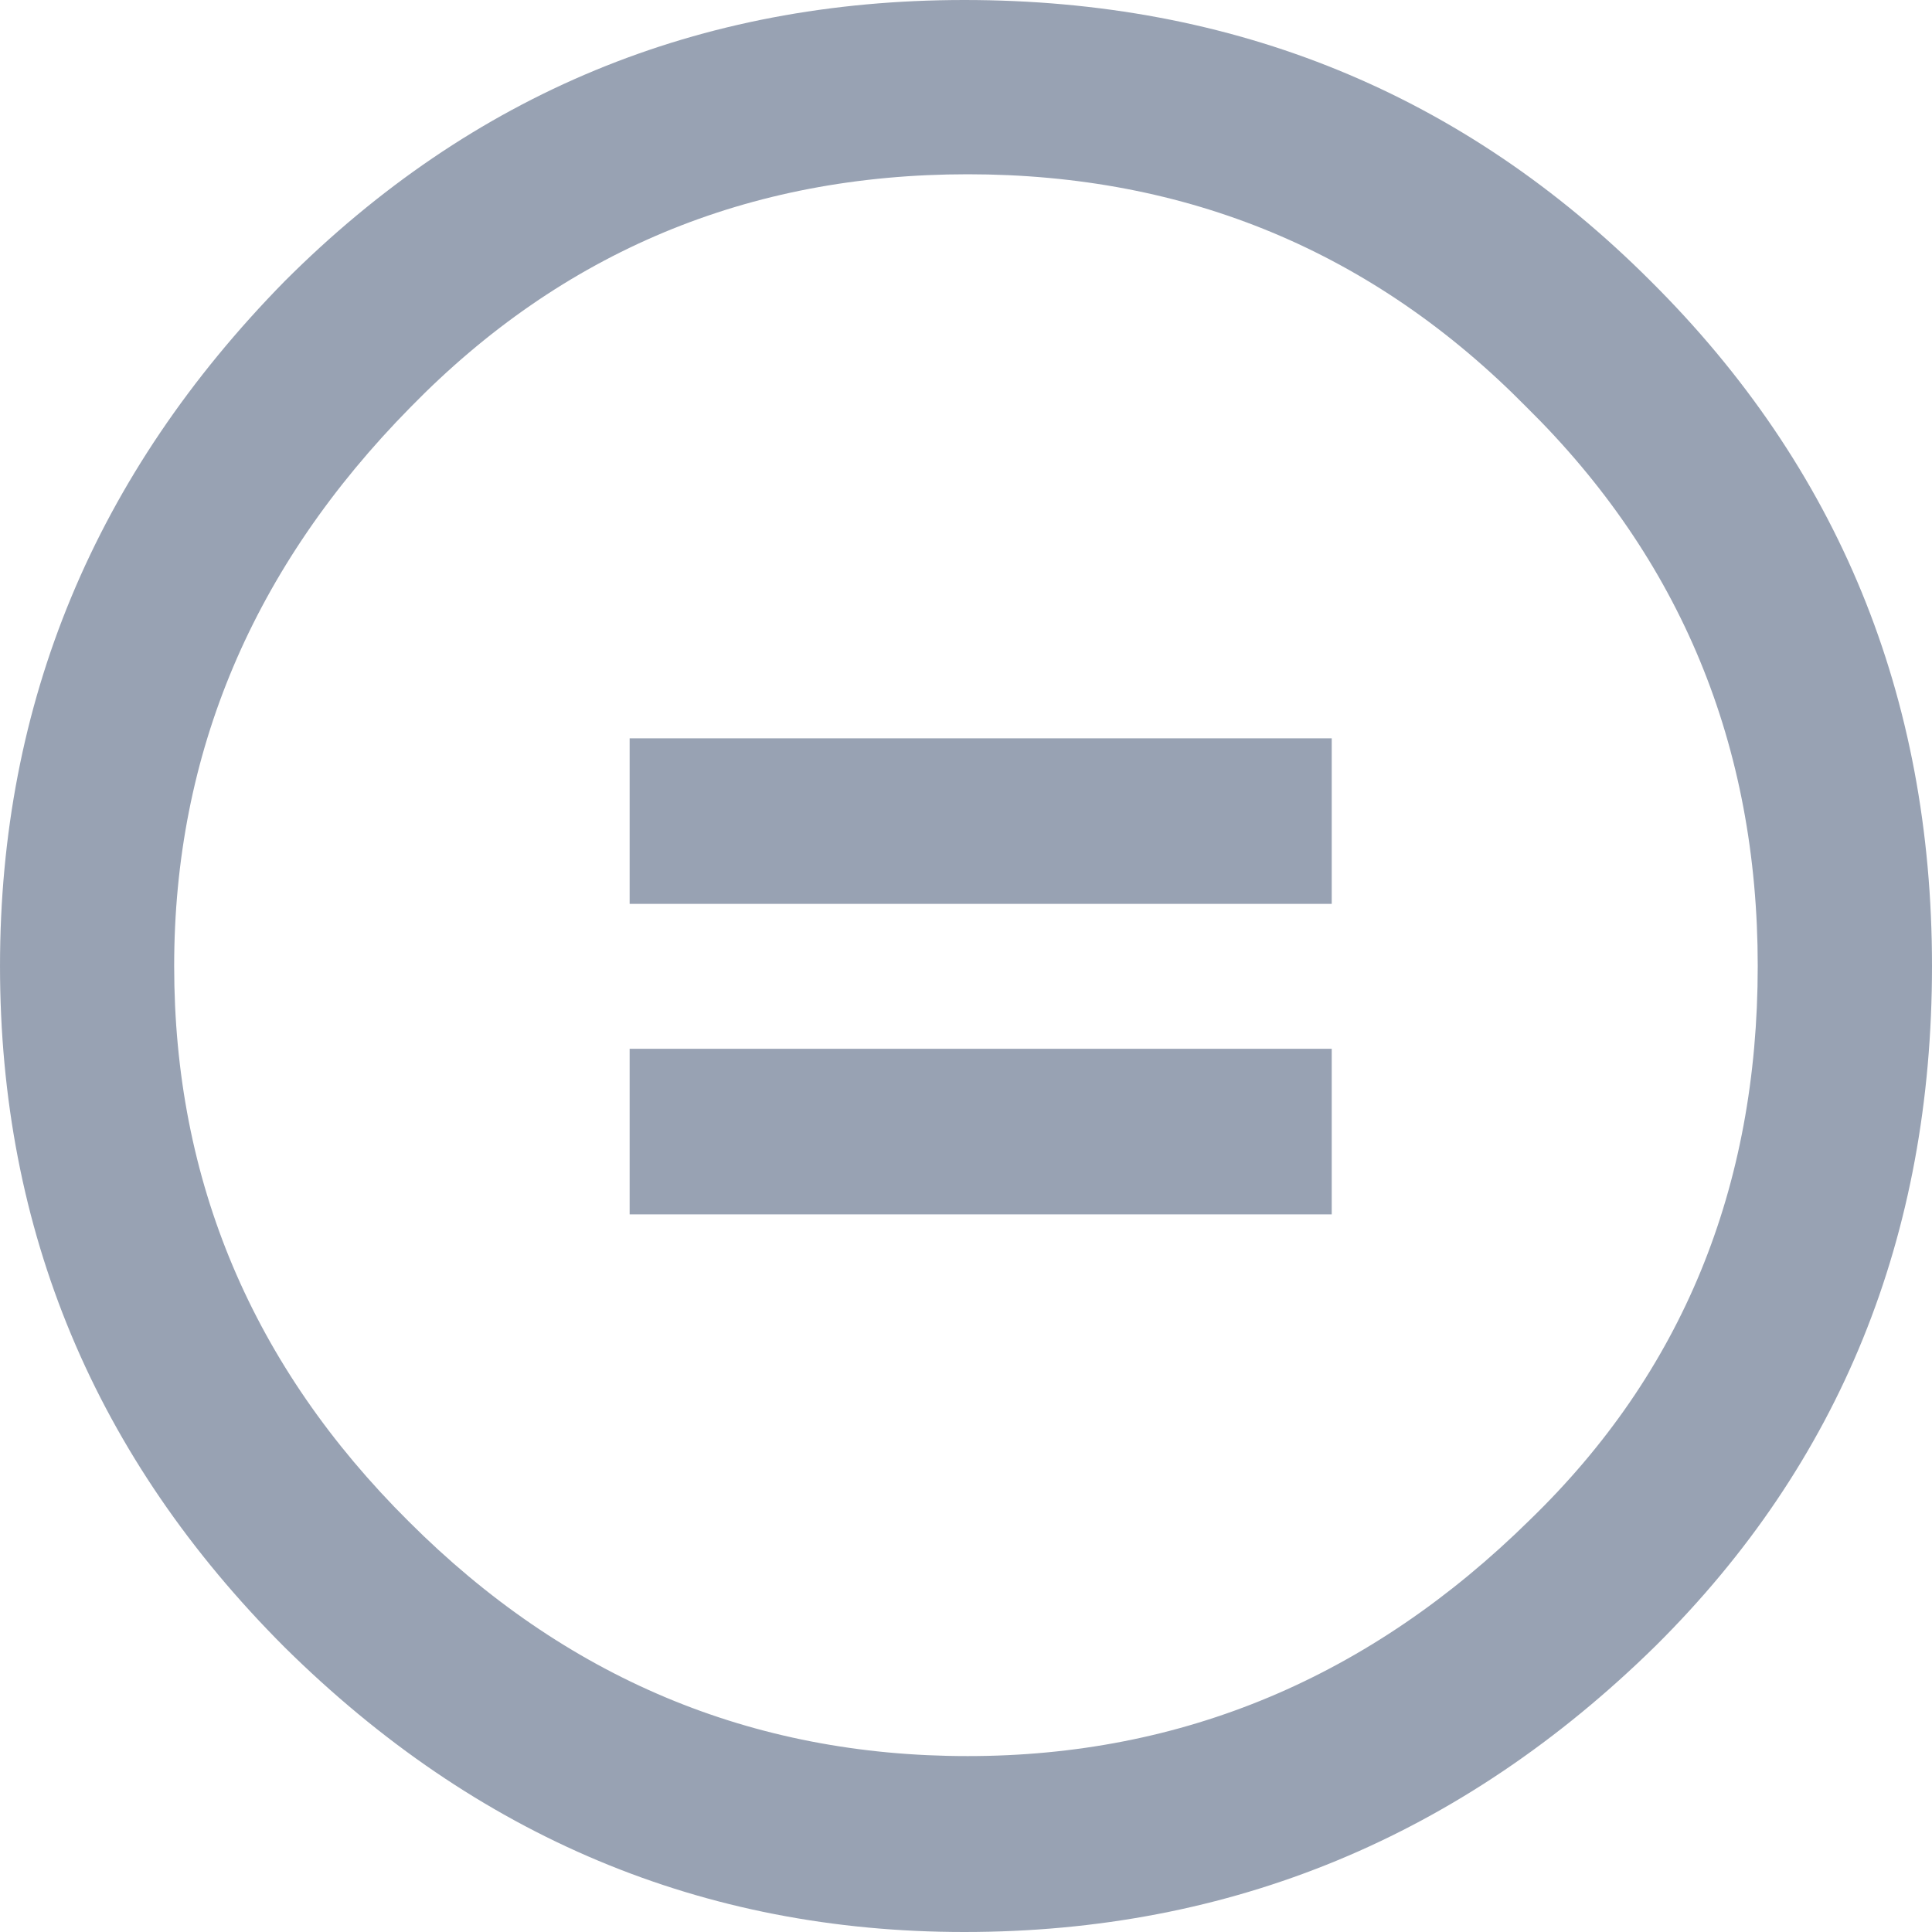 <svg width="20" height="20" viewBox="0 0 20 20" fill="none" xmlns="http://www.w3.org/2000/svg">
<path d="M9.982 0C12.779 0 15.149 0.97 17.089 2.911C19.029 4.84 20 7.203 20 10C20 12.798 19.047 15.143 17.142 17.035C15.131 19.012 12.743 20 9.982 20C7.279 20 4.935 19.018 2.947 17.053C0.983 15.089 9.15527e-05 12.739 9.15527e-05 10C9.15527e-05 7.275 0.983 4.911 2.947 2.911C4.887 0.97 7.232 0 9.982 0ZM10.018 1.804C7.745 1.804 5.821 2.607 4.25 4.215C2.619 5.87 1.803 7.798 1.803 10C1.803 12.227 2.613 14.143 4.231 15.75C5.851 17.37 7.779 18.179 10.017 18.179C12.243 18.179 14.184 17.363 15.839 15.732C17.411 14.209 18.196 12.299 18.196 10C18.196 7.715 17.398 5.786 15.803 4.215C14.22 2.607 12.291 1.804 10.018 1.804ZM13.786 7.643V9.357H6.518V7.643H13.786ZM13.786 10.857V12.571H6.518V10.857H13.786Z" fill="#98A2B3"/>
</svg>
